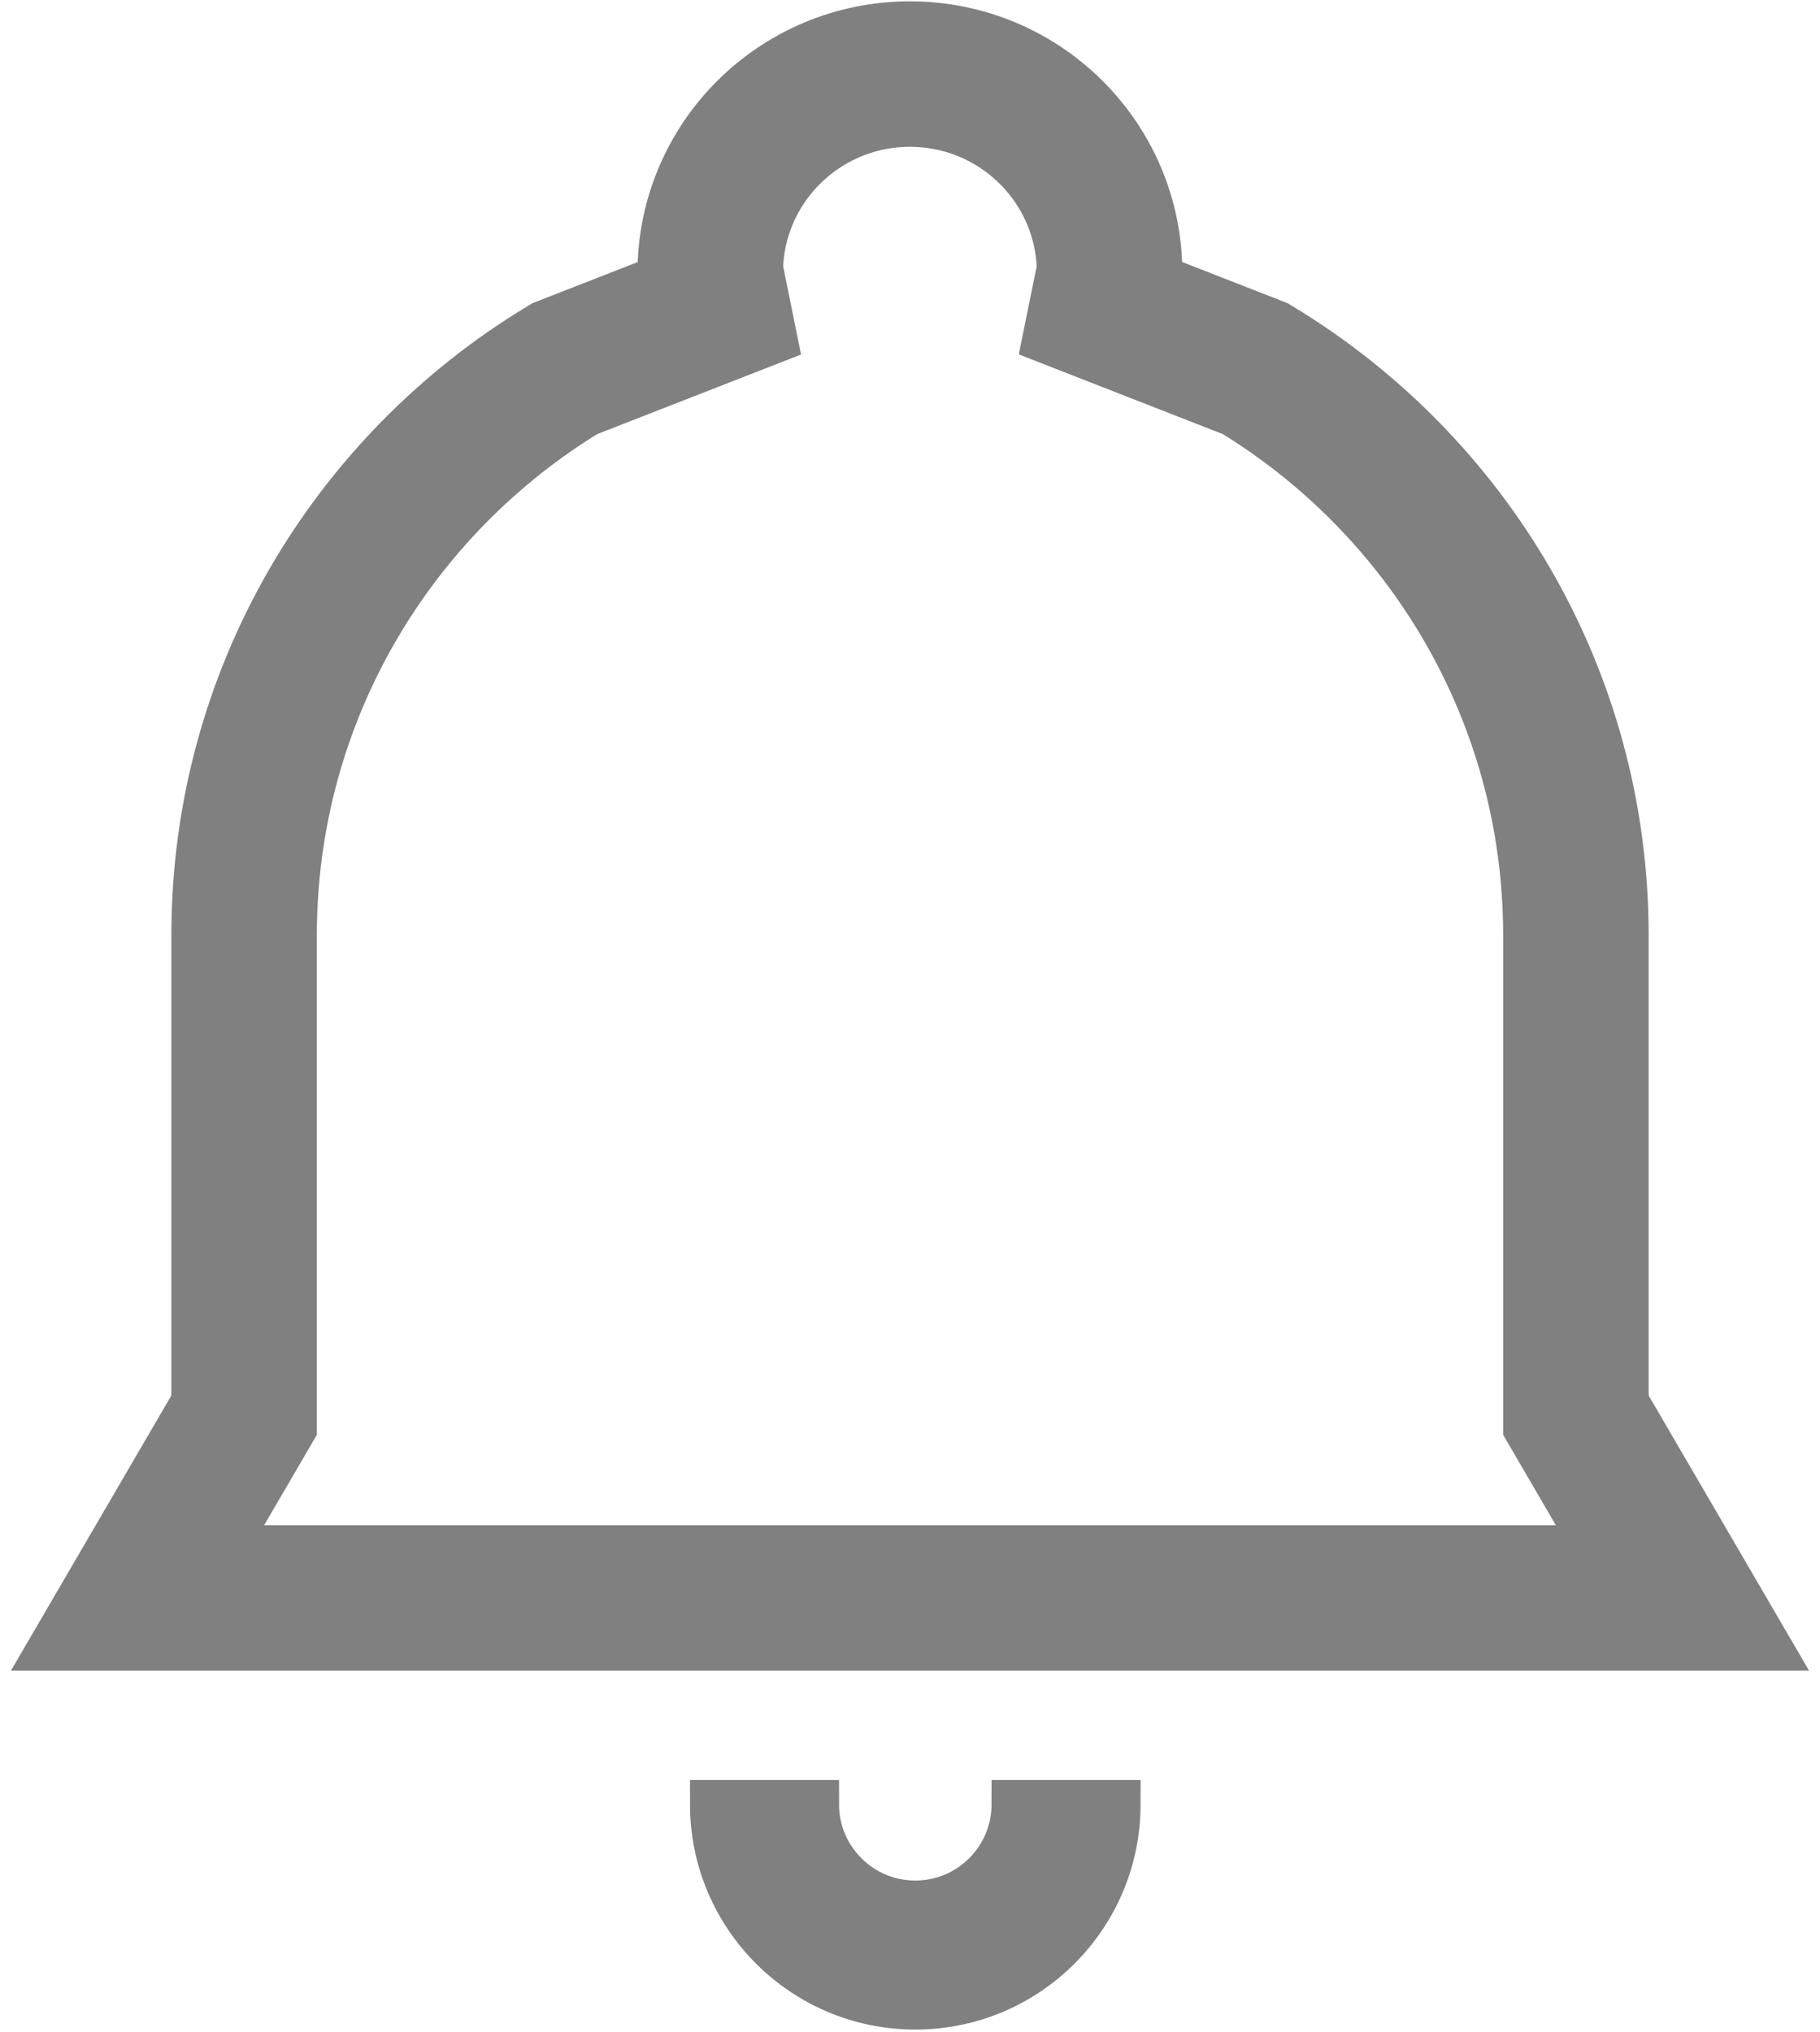 <svg width="172" height="192" xmlns="http://www.w3.org/2000/svg" xmlns:xlink="http://www.w3.org/1999/xlink" xml:space="preserve" overflow="hidden"><g transform="translate(-848 -1071)"><path d="M0 19C-2.41896e-15 8.507 8.507-2.41896e-15 19-4.83793e-15 29.494-9.67586e-15 38 8.507 38 19L28.5 19C28.5 13.753 24.247 9.5 19 9.5 13.753 9.5 9.5 13.753 9.5 19Z" stroke="#808080" stroke-width="4.583" stroke-miterlimit="8" fill="#808080" fill-rule="evenodd" transform="matrix(1 0 0 -1 915.5 1260.5)"/><path d="M933.991 1078C944.413 1078 952.862 1086.41 952.862 1096.78L952.169 1100.19 966.632 1105.84C984.797 1116.82 996.931 1136.69 996.931 1159.39L996.931 1204.73 1007 1222 996.931 1222 996.931 1222 871.069 1222 871.069 1222 861 1222 871.069 1204.73 871.069 1159.39C871.069 1136.69 883.203 1116.82 901.368 1105.84L915.815 1100.2 915.121 1096.78C915.121 1086.41 923.569 1078 933.991 1078Z" stroke="#808080" stroke-width="13.75" stroke-miterlimit="8" fill="none" fill-rule="evenodd"/></g></svg>